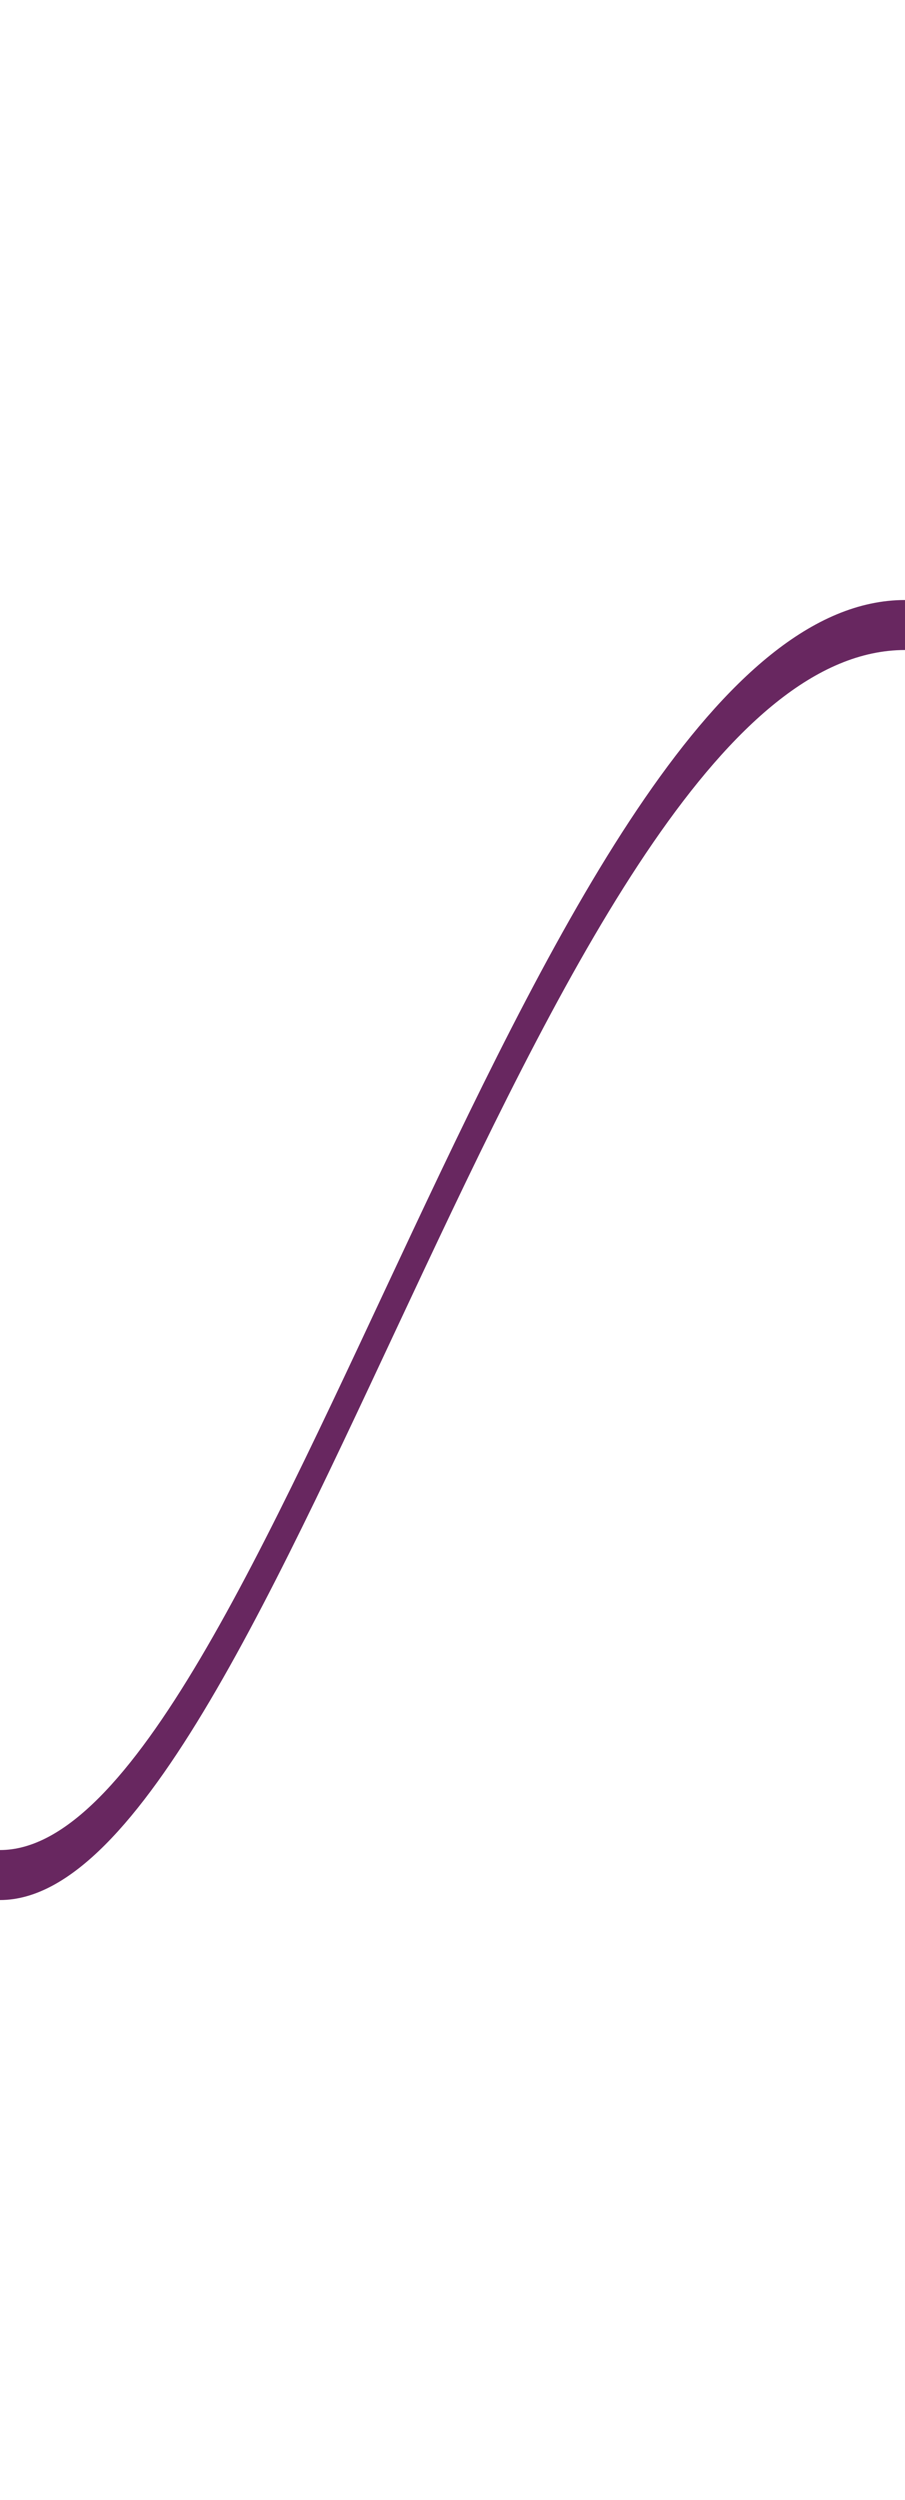 <svg xmlns:xlink="http://www.w3.org/1999/xlink" xmlns="http://www.w3.org/2000/svg" class="motion-bezier-path" viewBox="0 0 100 100" preserveAspectRatio="none" width="290"  height="801" >
  <path d="M 0,75 C 30,75 60,25 100,25" stroke="#682760" fill="none" stroke-width="2px">
    <animate attributeName="d" dur="0.35s" fill="none" keyTimes="0; 1" keySplines=".4 0 .2 1" calcMode="spline" to="M 0,75 C 65,75 35,25 100,25" begin="tilemotion.mouseover" stroke="#682760" stroke-width="2px"></animate>
    <animate attributeName="d" dur="0.35s" fill="none" keyTimes="0; 1" keySplines=".4 0 .2 1" calcMode="spline" to="M 0,75 C 30,75 60,25 100,25" begin="tilemotion.mouseout" stroke="#682760" stroke-width="2px"></animate>
  </path>
</svg>